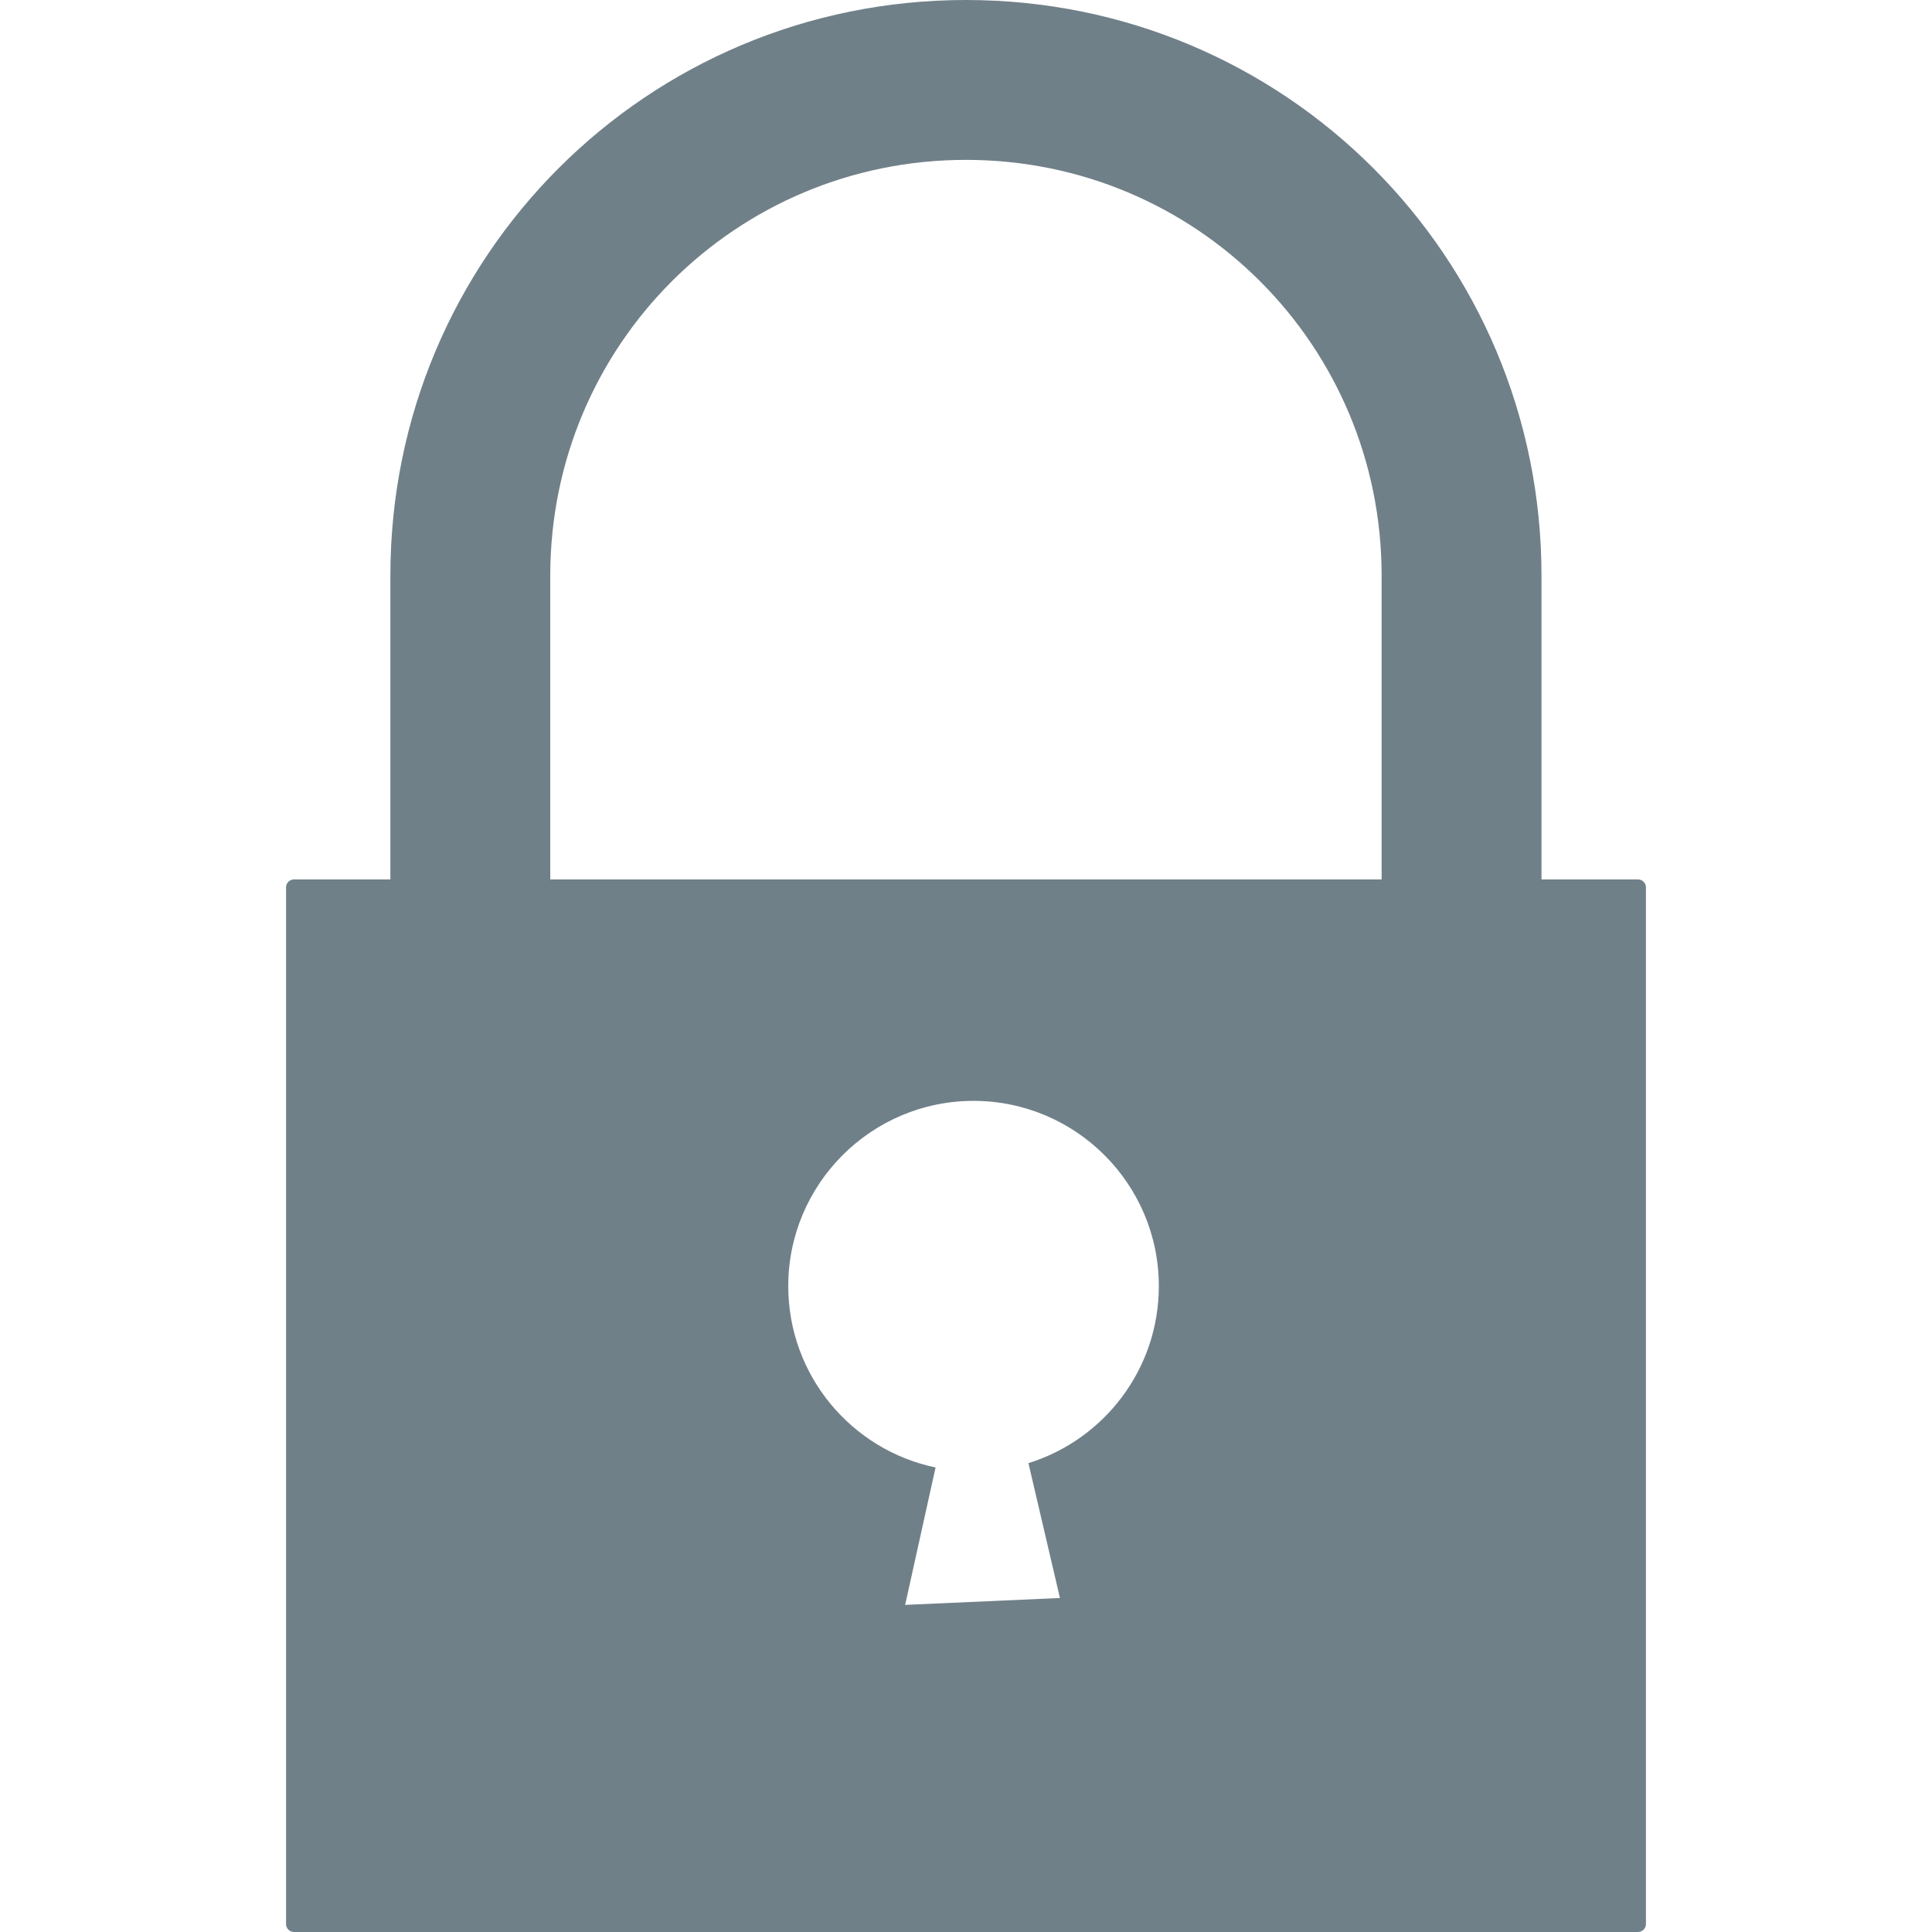 <svg xmlns="http://www.w3.org/2000/svg" style="isolation:isolate" width="16" height="16" viewBox="0 0 16 16">
 <defs>
  <style id="current-color-scheme" type="text/css">
   .ColorScheme-Text { color:#708089; } .ColorScheme-Highlight { color:#5294e2; }
  </style>
  <linearGradient id="arrongin" x1="0%" x2="0%" y1="0%" y2="100%">
   <stop offset="0%" style="stop-color:#dd9b44; stop-opacity:1"/>
   <stop offset="100%" style="stop-color:#ad6c16; stop-opacity:1"/>
  </linearGradient>
  <linearGradient id="aurora" x1="0%" x2="0%" y1="0%" y2="100%">
   <stop offset="0%" style="stop-color:#09D4DF; stop-opacity:1"/>
   <stop offset="100%" style="stop-color:#9269F4; stop-opacity:1"/>
  </linearGradient>
  <linearGradient id="fitdance" x1="0%" x2="0%" y1="0%" y2="100%">
   <stop offset="0%" style="stop-color:#1AD6AB; stop-opacity:1"/>
   <stop offset="100%" style="stop-color:#329DB6; stop-opacity:1"/>
  </linearGradient>
  <linearGradient id="oomox" x1="0%" x2="0%" y1="0%" y2="100%">
   <stop offset="0%" style="stop-color:#efefe7; stop-opacity:1"/>
   <stop offset="100%" style="stop-color:#8f8f8b; stop-opacity:1"/>
  </linearGradient>
  <linearGradient id="rainblue" x1="0%" x2="0%" y1="0%" y2="100%">
   <stop offset="0%" style="stop-color:#00F260; stop-opacity:1"/>
   <stop offset="100%" style="stop-color:#0575E6; stop-opacity:1"/>
  </linearGradient>
  <linearGradient id="sunrise" x1="0%" x2="0%" y1="0%" y2="100%">
   <stop offset="0%" style="stop-color: #FF8501; stop-opacity:1"/>
   <stop offset="100%" style="stop-color: #FFCB01; stop-opacity:1"/>
  </linearGradient>
  <linearGradient id="telinkrin" x1="0%" x2="0%" y1="0%" y2="100%">
   <stop offset="0%" style="stop-color: #b2ced6; stop-opacity:1"/>
   <stop offset="100%" style="stop-color: #6da5b7; stop-opacity:1"/>
  </linearGradient>
  <linearGradient id="60spsycho" x1="0%" x2="0%" y1="0%" y2="100%">
   <stop offset="0%" style="stop-color: #df5940; stop-opacity:1"/>
   <stop offset="25%" style="stop-color: #d8d15f; stop-opacity:1"/>
   <stop offset="50%" style="stop-color: #e9882a; stop-opacity:1"/>
   <stop offset="100%" style="stop-color: #279362; stop-opacity:1"/>
  </linearGradient>
  <linearGradient id="90ssummer" x1="0%" x2="0%" y1="0%" y2="100%">
   <stop offset="0%" style="stop-color: #f618c7; stop-opacity:1"/>
   <stop offset="20%" style="stop-color: #94ffab; stop-opacity:1"/>
   <stop offset="50%" style="stop-color: #fbfd54; stop-opacity:1"/>
   <stop offset="100%" style="stop-color: #0f83ae; stop-opacity:1"/>
  </linearGradient>
 </defs>
 <path style="fill:currentColor" class="ColorScheme-Text" fill-rule="evenodd" d="M 3.233 7.283 L 3.233 4.767 C 3.233 2.126 5.359 0 8 0 C 10.641 0 12.766 2.126 12.766 4.767 L 12.766 7.283 L 13.565 7.283 C 13.601 7.283 13.631 7.312 13.631 7.349 L 13.631 15.934 C 13.631 15.971 13.601 16 13.565 16 L 2.435 16 C 2.399 16 2.369 15.971 2.369 15.934 L 2.369 7.349 C 2.369 7.312 2.399 7.283 2.435 7.283 L 2.435 7.283 L 3.233 7.283 Z M 4.557 7.283 L 4.557 4.767 C 4.557 2.859 6.093 1.324 8 1.324 C 9.907 1.324 11.442 2.859 11.442 4.767 L 11.442 7.283 L 4.557 7.283 Z M 8.517 12.117 C 9.142 11.923 9.597 11.34 9.597 10.651 C 9.597 9.805 8.909 9.117 8.062 9.117 C 7.216 9.117 6.528 9.805 6.528 10.651 C 6.528 11.391 7.052 12.008 7.748 12.153 L 7.496 13.291 L 8.778 13.234 L 8.517 12.117 L 8.517 12.117 Z"/>
</svg>
